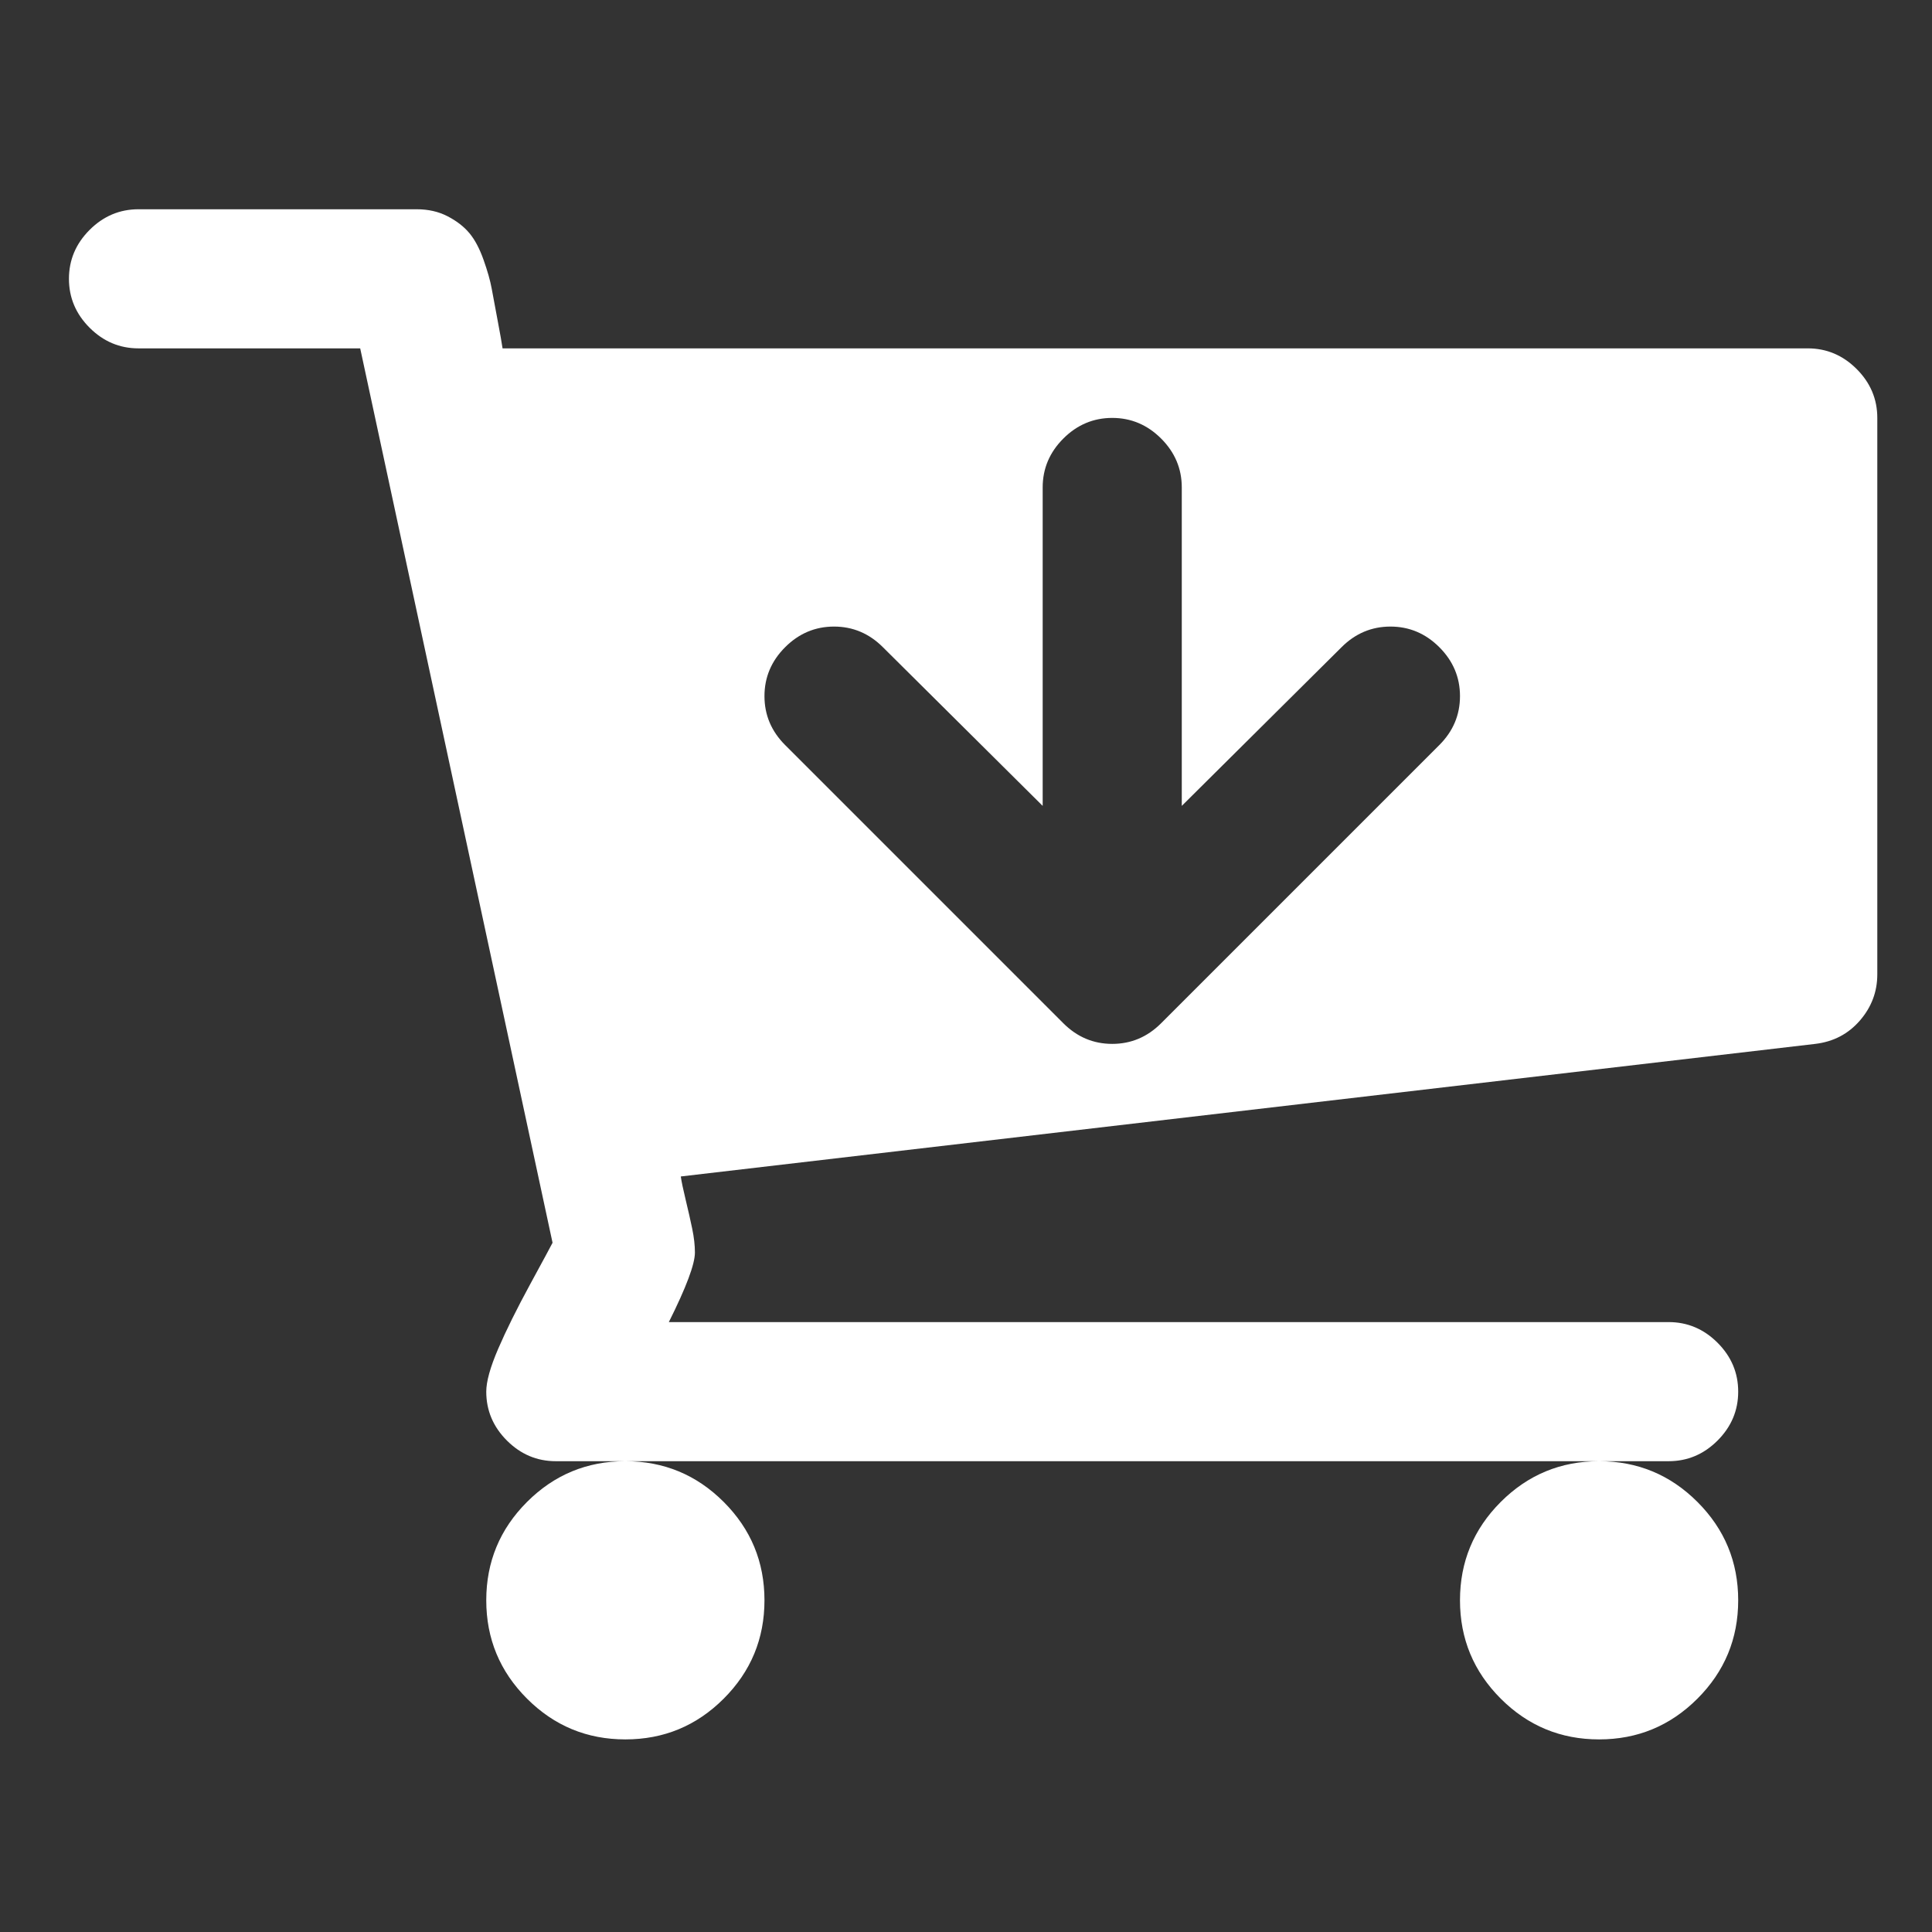 ﻿<!DOCTYPE svg PUBLIC "-//W3C//DTD SVG 1.1//EN" "http://www.w3.org/Graphics/SVG/1.1/DTD/svg11.dtd">
<svg xmlns="http://www.w3.org/2000/svg" xmlns:xlink="http://www.w3.org/1999/xlink" version="1.1" x="0" y="0" width="16" height="16" overflow="auto" preserveAspectRatio="xMidYMid" baseProfile="tiny" space="preserve">
  <rect width="100%" height="100%" fill="#333333" stroke="none"/>
  <path d="M1280 832 Q1280 858 1261 877 Q1242 896 1216 896 Q1190 896 1171 877 L1024 731 L1024 1024 Q1024 1050 1005 1069 Q986 1088 960 1088 Q934 1088 915 1069 Q896 1050 896 1024 L896 731 L749 877 Q730 896 704 896 Q678 896 659 877 Q640 858 640 832 Q640 806 659 787 L915 531 Q934 512 960 512 Q986 512 1005 531 L1261 787 Q1280 806 1280 832 z M640 0 Q640 -53 602.5 -90.5 Q565 -128 512 -128 Q459 -128 421.5 -90.5 Q384 -53 384 0 Q384 53 421.5 90.5 Q459 128 512 128 Q565 128 602.5 90.5 Q640 53 640 0 z M1536 0 Q1536 -53 1498.5 -90.5 Q1461 -128 1408 -128 Q1355 -128 1317.5 -90.5 Q1280 -53 1280 0 Q1280 53 1317.5 90.5 Q1355 128 1408 128 Q1461 128 1498.5 90.5 Q1536 53 1536 0 z M1664 1088 L1664 576 Q1664 552 1648 533.5 Q1632 515 1607 512 L563 390 Q564 383 567.5 368.5 Q571 354 573.5 342 Q576 330 576 320 Q576 304 552 256 L1472 256 Q1498 256 1517 237 Q1536 218 1536 192 Q1536 166 1517 147 Q1498 128 1472 128 L448 128 Q422 128 403 147 Q384 166 384 192 Q384 206 395 231.5 Q406 257 424.5 291 Q443 325 445 329 L268 1152 L64 1152 Q38 1152 19 1171 Q0 1190 0 1216 Q0 1242 19 1261 Q38 1280 64 1280 L320 1280 Q336 1280 348.5 1273.5 Q361 1267 368.5 1258 Q376 1249 381.5 1233.5 Q387 1218 389 1207 Q391 1196 394.5 1177.5 Q398 1159 399 1152 L1600 1152 Q1626 1152 1645 1133 Q1664 1114 1664 1088 z" pathLength="0" fill="White" transform="translate(0.571, -0.571) scale(0.009, -0.009) translate(0, -1536)" />
</svg>
